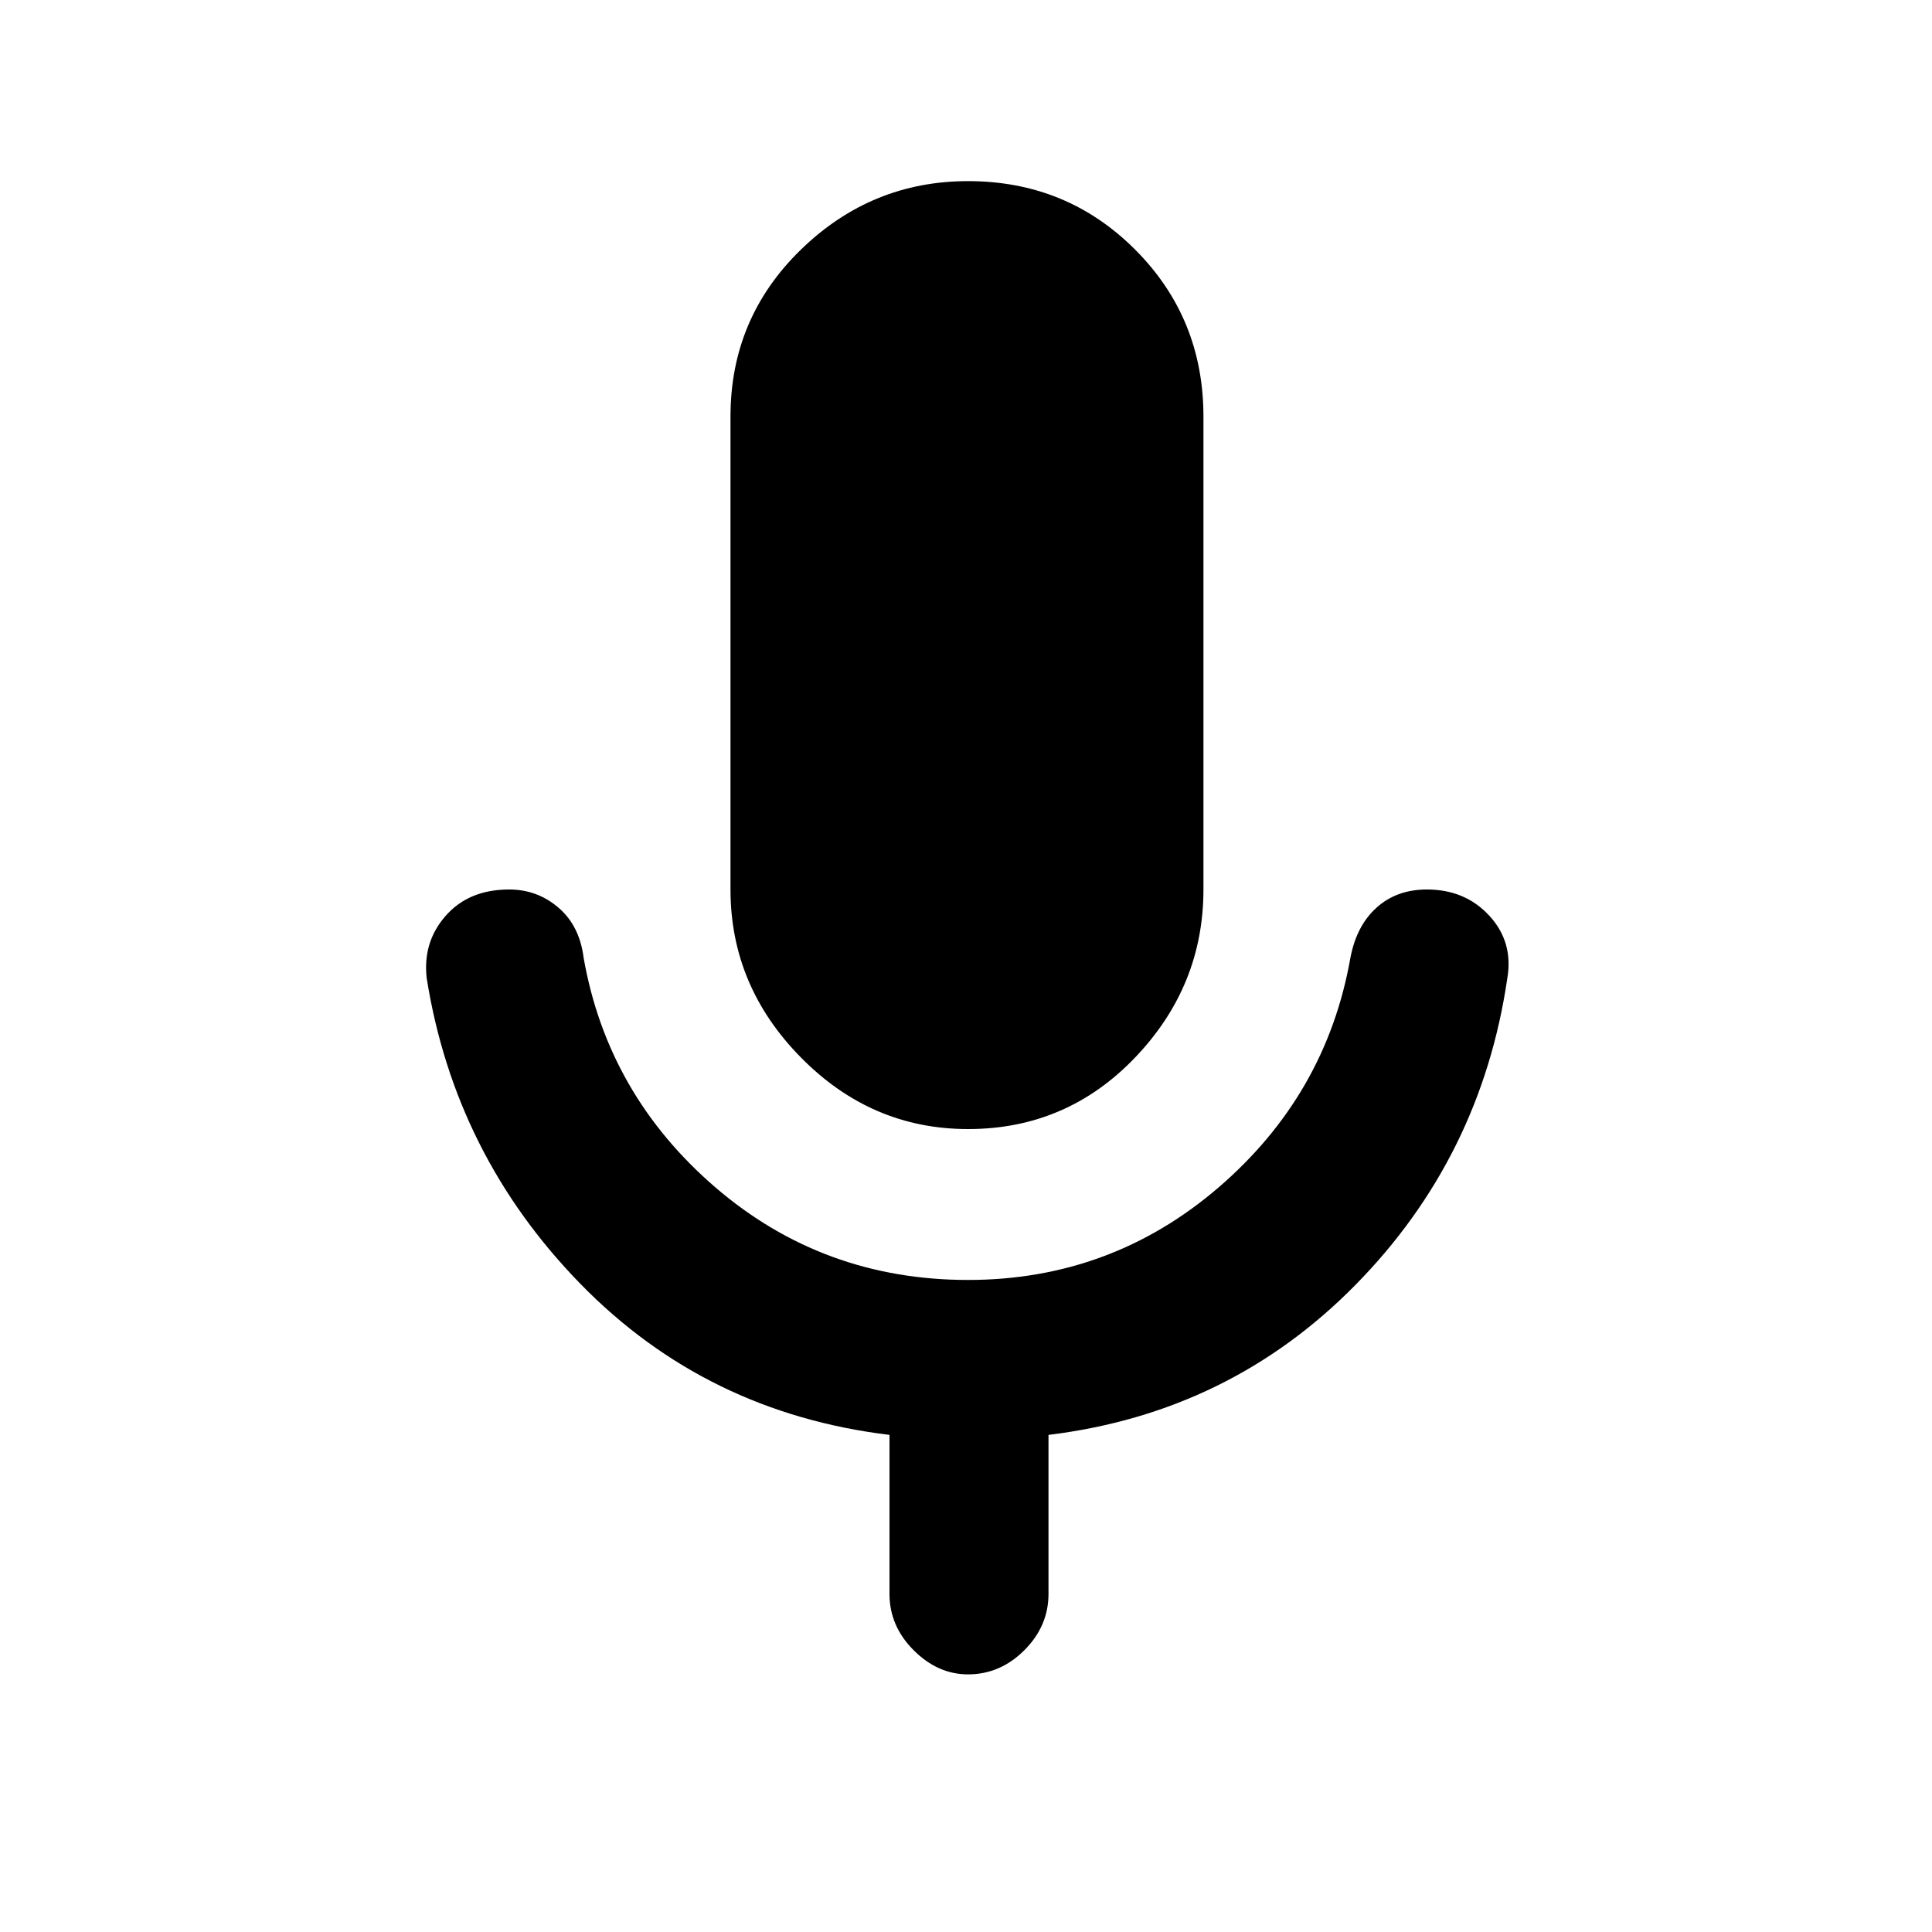 <svg xmlns="http://www.w3.org/2000/svg" height="20" width="20"><path d="M10.021 11.688Q9.021 11.688 8.292 10.948Q7.562 10.208 7.562 9.208V4.312Q7.562 3.292 8.292 2.583Q9.021 1.875 10.021 1.875Q11.042 1.875 11.75 2.583Q12.458 3.292 12.458 4.312V9.208Q12.458 10.208 11.75 10.948Q11.042 11.688 10.021 11.688ZM10.021 17.333Q9.708 17.333 9.458 17.083Q9.208 16.833 9.208 16.5V14.854Q7.312 14.625 6.01 13.292Q4.708 11.958 4.417 10.125Q4.375 9.75 4.615 9.479Q4.854 9.208 5.271 9.208Q5.562 9.208 5.781 9.396Q6 9.583 6.042 9.917Q6.292 11.333 7.406 12.292Q8.521 13.25 10.021 13.25Q11.5 13.25 12.615 12.292Q13.729 11.333 13.979 9.917Q14.042 9.583 14.25 9.396Q14.458 9.208 14.771 9.208Q15.167 9.208 15.417 9.479Q15.667 9.75 15.604 10.125Q15.333 11.979 14.031 13.302Q12.729 14.625 10.854 14.854V16.5Q10.854 16.833 10.604 17.083Q10.354 17.333 10.021 17.333Z"/></svg>